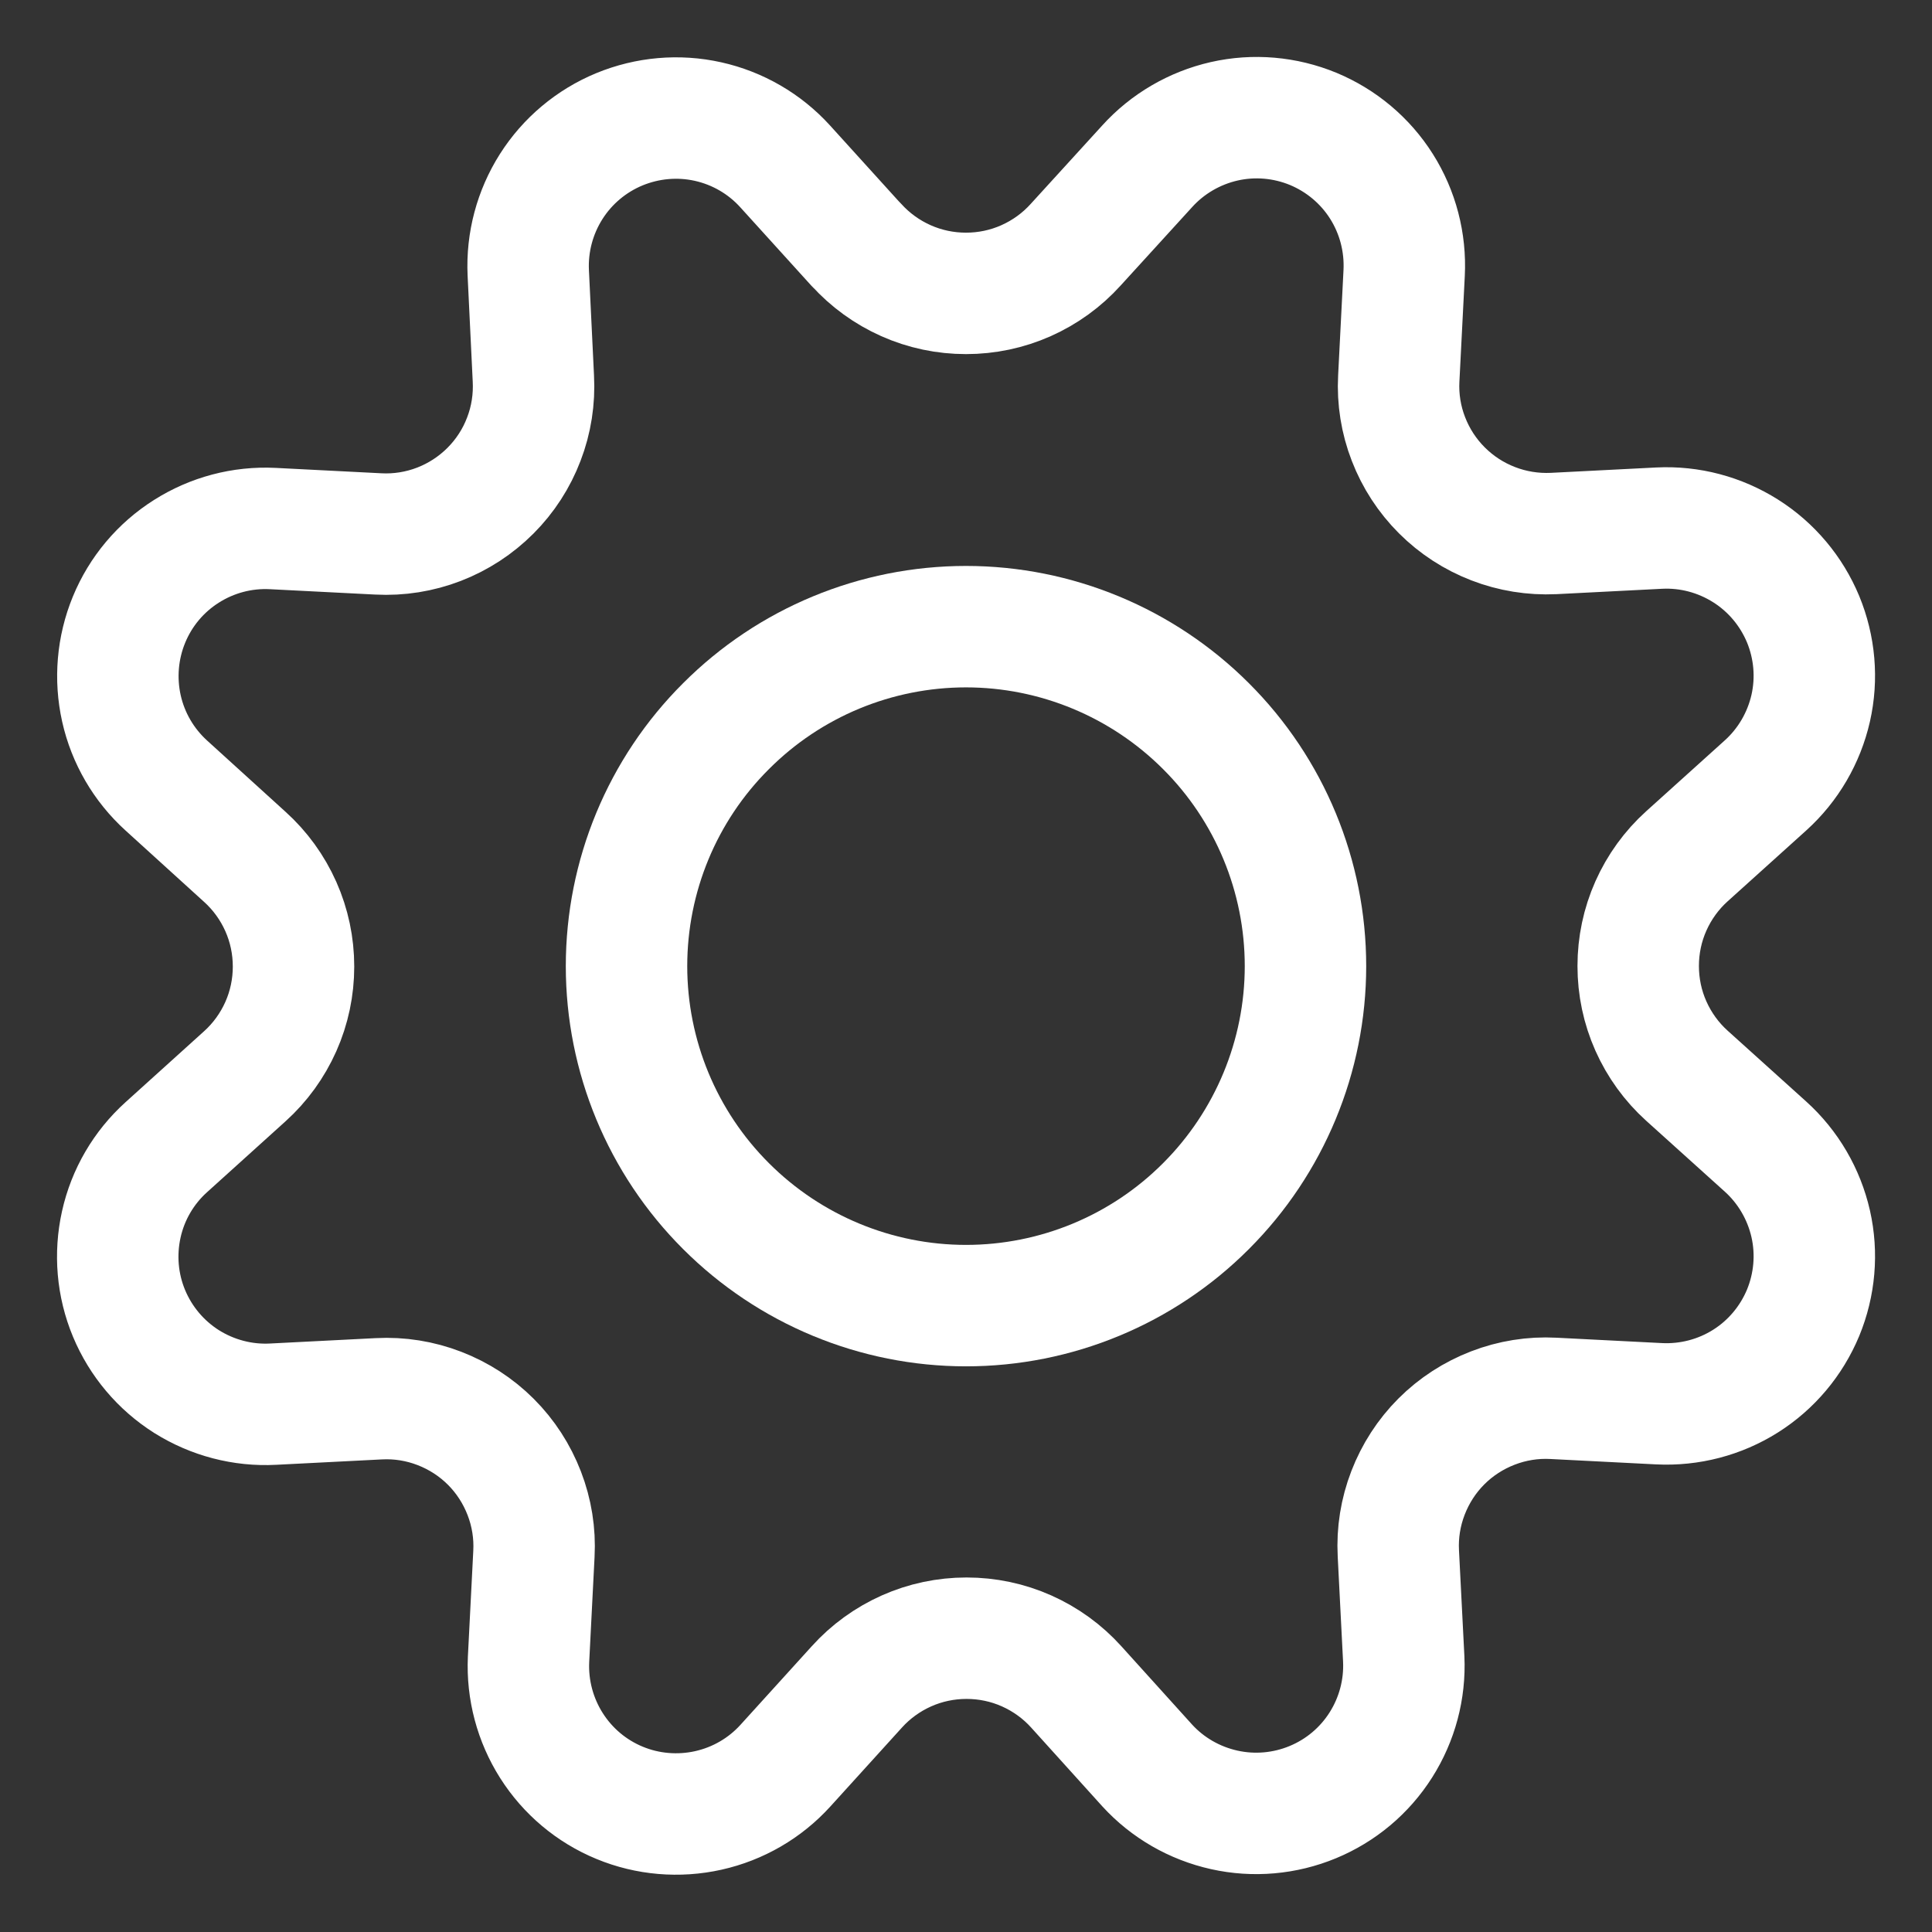 <svg xmlns="http://www.w3.org/2000/svg" fill="none" viewBox="-0.44 -0.44 14 14" id="Cog--Streamline-Ultimate.svg" height="14" width="14"><rect x="-0.44" y="-0.44" width="14" height="14" fill="#333333" stroke="none"/><desc>Cog Streamline Icon: https://streamlinehq.com</desc><path stroke="#ffffff" stroke-linecap="round" stroke-linejoin="round" d="M5.765 1.333c0.1 0.111 0.223 0.2 0.36 0.261 0.137 0.061 0.285 0.092 0.435 0.092 0.15 0 0.298 -0.031 0.435 -0.092 0.137 -0.061 0.26 -0.15 0.36 -0.261l0.517 -0.567c0.148 -0.164 0.344 -0.278 0.559 -0.327 0.216 -0.049 0.441 -0.029 0.645 0.055 0.204 0.085 0.377 0.23 0.495 0.417 0.118 0.187 0.175 0.406 0.164 0.627l-0.039 0.765c-0.008 0.149 0.016 0.299 0.07 0.438 0.054 0.14 0.136 0.266 0.242 0.372s0.232 0.188 0.372 0.242c0.139 0.054 0.289 0.078 0.438 0.071l0.765 -0.039c0.221 -0.011 0.439 0.047 0.626 0.165 0.187 0.118 0.332 0.291 0.417 0.495 0.084 0.204 0.104 0.429 0.055 0.645 -0.049 0.215 -0.163 0.411 -0.327 0.559l-0.57 0.514c-0.111 0.1 -0.2 0.223 -0.261 0.36 -0.061 0.137 -0.092 0.285 -0.092 0.435 0 0.15 0.031 0.298 0.092 0.435 0.061 0.137 0.15 0.26 0.261 0.36l0.57 0.514c0.164 0.148 0.278 0.344 0.327 0.559 0.049 0.216 0.029 0.441 -0.055 0.645 -0.085 0.204 -0.23 0.377 -0.417 0.495 -0.187 0.118 -0.406 0.175 -0.627 0.164l-0.765 -0.039c-0.15 -0.008 -0.299 0.016 -0.439 0.07 -0.14 0.054 -0.267 0.136 -0.373 0.242 -0.106 0.106 -0.188 0.233 -0.242 0.373 -0.054 0.14 -0.078 0.289 -0.07 0.439l0.039 0.765c0.01 0.22 -0.048 0.437 -0.166 0.623 -0.118 0.186 -0.29 0.33 -0.493 0.414 -0.203 0.084 -0.427 0.104 -0.642 0.056 -0.215 -0.048 -0.41 -0.16 -0.558 -0.322l-0.514 -0.569c-0.1 -0.111 -0.223 -0.2 -0.36 -0.261 -0.137 -0.061 -0.285 -0.092 -0.435 -0.092s-0.298 0.031 -0.435 0.092c-0.137 0.061 -0.26 0.15 -0.36 0.261L5.251 12.355c-0.148 0.163 -0.343 0.276 -0.558 0.324 -0.215 0.048 -0.44 0.029 -0.643 -0.055 -0.204 -0.084 -0.376 -0.229 -0.494 -0.415 -0.118 -0.186 -0.176 -0.404 -0.166 -0.624l0.039 -0.765c0.008 -0.15 -0.016 -0.299 -0.07 -0.439 -0.054 -0.14 -0.136 -0.267 -0.242 -0.373 -0.106 -0.106 -0.233 -0.188 -0.373 -0.242 -0.14 -0.054 -0.289 -0.078 -0.439 -0.07l-0.765 0.039c-0.221 0.012 -0.44 -0.046 -0.627 -0.163 -0.187 -0.118 -0.333 -0.291 -0.418 -0.495 -0.085 -0.204 -0.104 -0.429 -0.056 -0.645 0.048 -0.216 0.162 -0.411 0.326 -0.559l0.569 -0.514c0.111 -0.1 0.2 -0.223 0.261 -0.36 0.061 -0.137 0.092 -0.285 0.092 -0.435 0 -0.15 -0.031 -0.298 -0.092 -0.435 -0.061 -0.137 -0.15 -0.26 -0.261 -0.36l-0.569 -0.517c-0.163 -0.148 -0.277 -0.343 -0.325 -0.558 -0.048 -0.215 -0.029 -0.44 0.055 -0.644 0.084 -0.204 0.229 -0.377 0.416 -0.495 0.186 -0.118 0.404 -0.176 0.625 -0.165l0.765 0.039c0.15 0.008 0.3 -0.016 0.44 -0.07 0.14 -0.054 0.267 -0.137 0.373 -0.243 0.106 -0.106 0.189 -0.234 0.242 -0.374 0.054 -0.14 0.077 -0.29 0.069 -0.44l-0.037 -0.766c-0.01 -0.22 0.048 -0.438 0.166 -0.624 0.118 -0.186 0.291 -0.331 0.494 -0.415 0.204 -0.084 0.428 -0.104 0.643 -0.056 0.215 0.048 0.41 0.161 0.558 0.324l0.514 0.567Z" stroke-width="0.88"></path><path stroke="#ffffff" stroke-linecap="round" stroke-linejoin="round" d="M4.1 6.561c0 0.652 0.259 1.278 0.721 1.739 0.461 0.461 1.087 0.721 1.739 0.721 0.652 0 1.278 -0.259 1.739 -0.721 0.461 -0.461 0.721 -1.087 0.721 -1.739s-0.259 -1.278 -0.721 -1.739c-0.461 -0.461 -1.087 -0.721 -1.739 -0.721s-1.278 0.259 -1.739 0.721C4.359 5.282 4.1 5.908 4.1 6.561Z" stroke-width="0.88"></path></svg>
